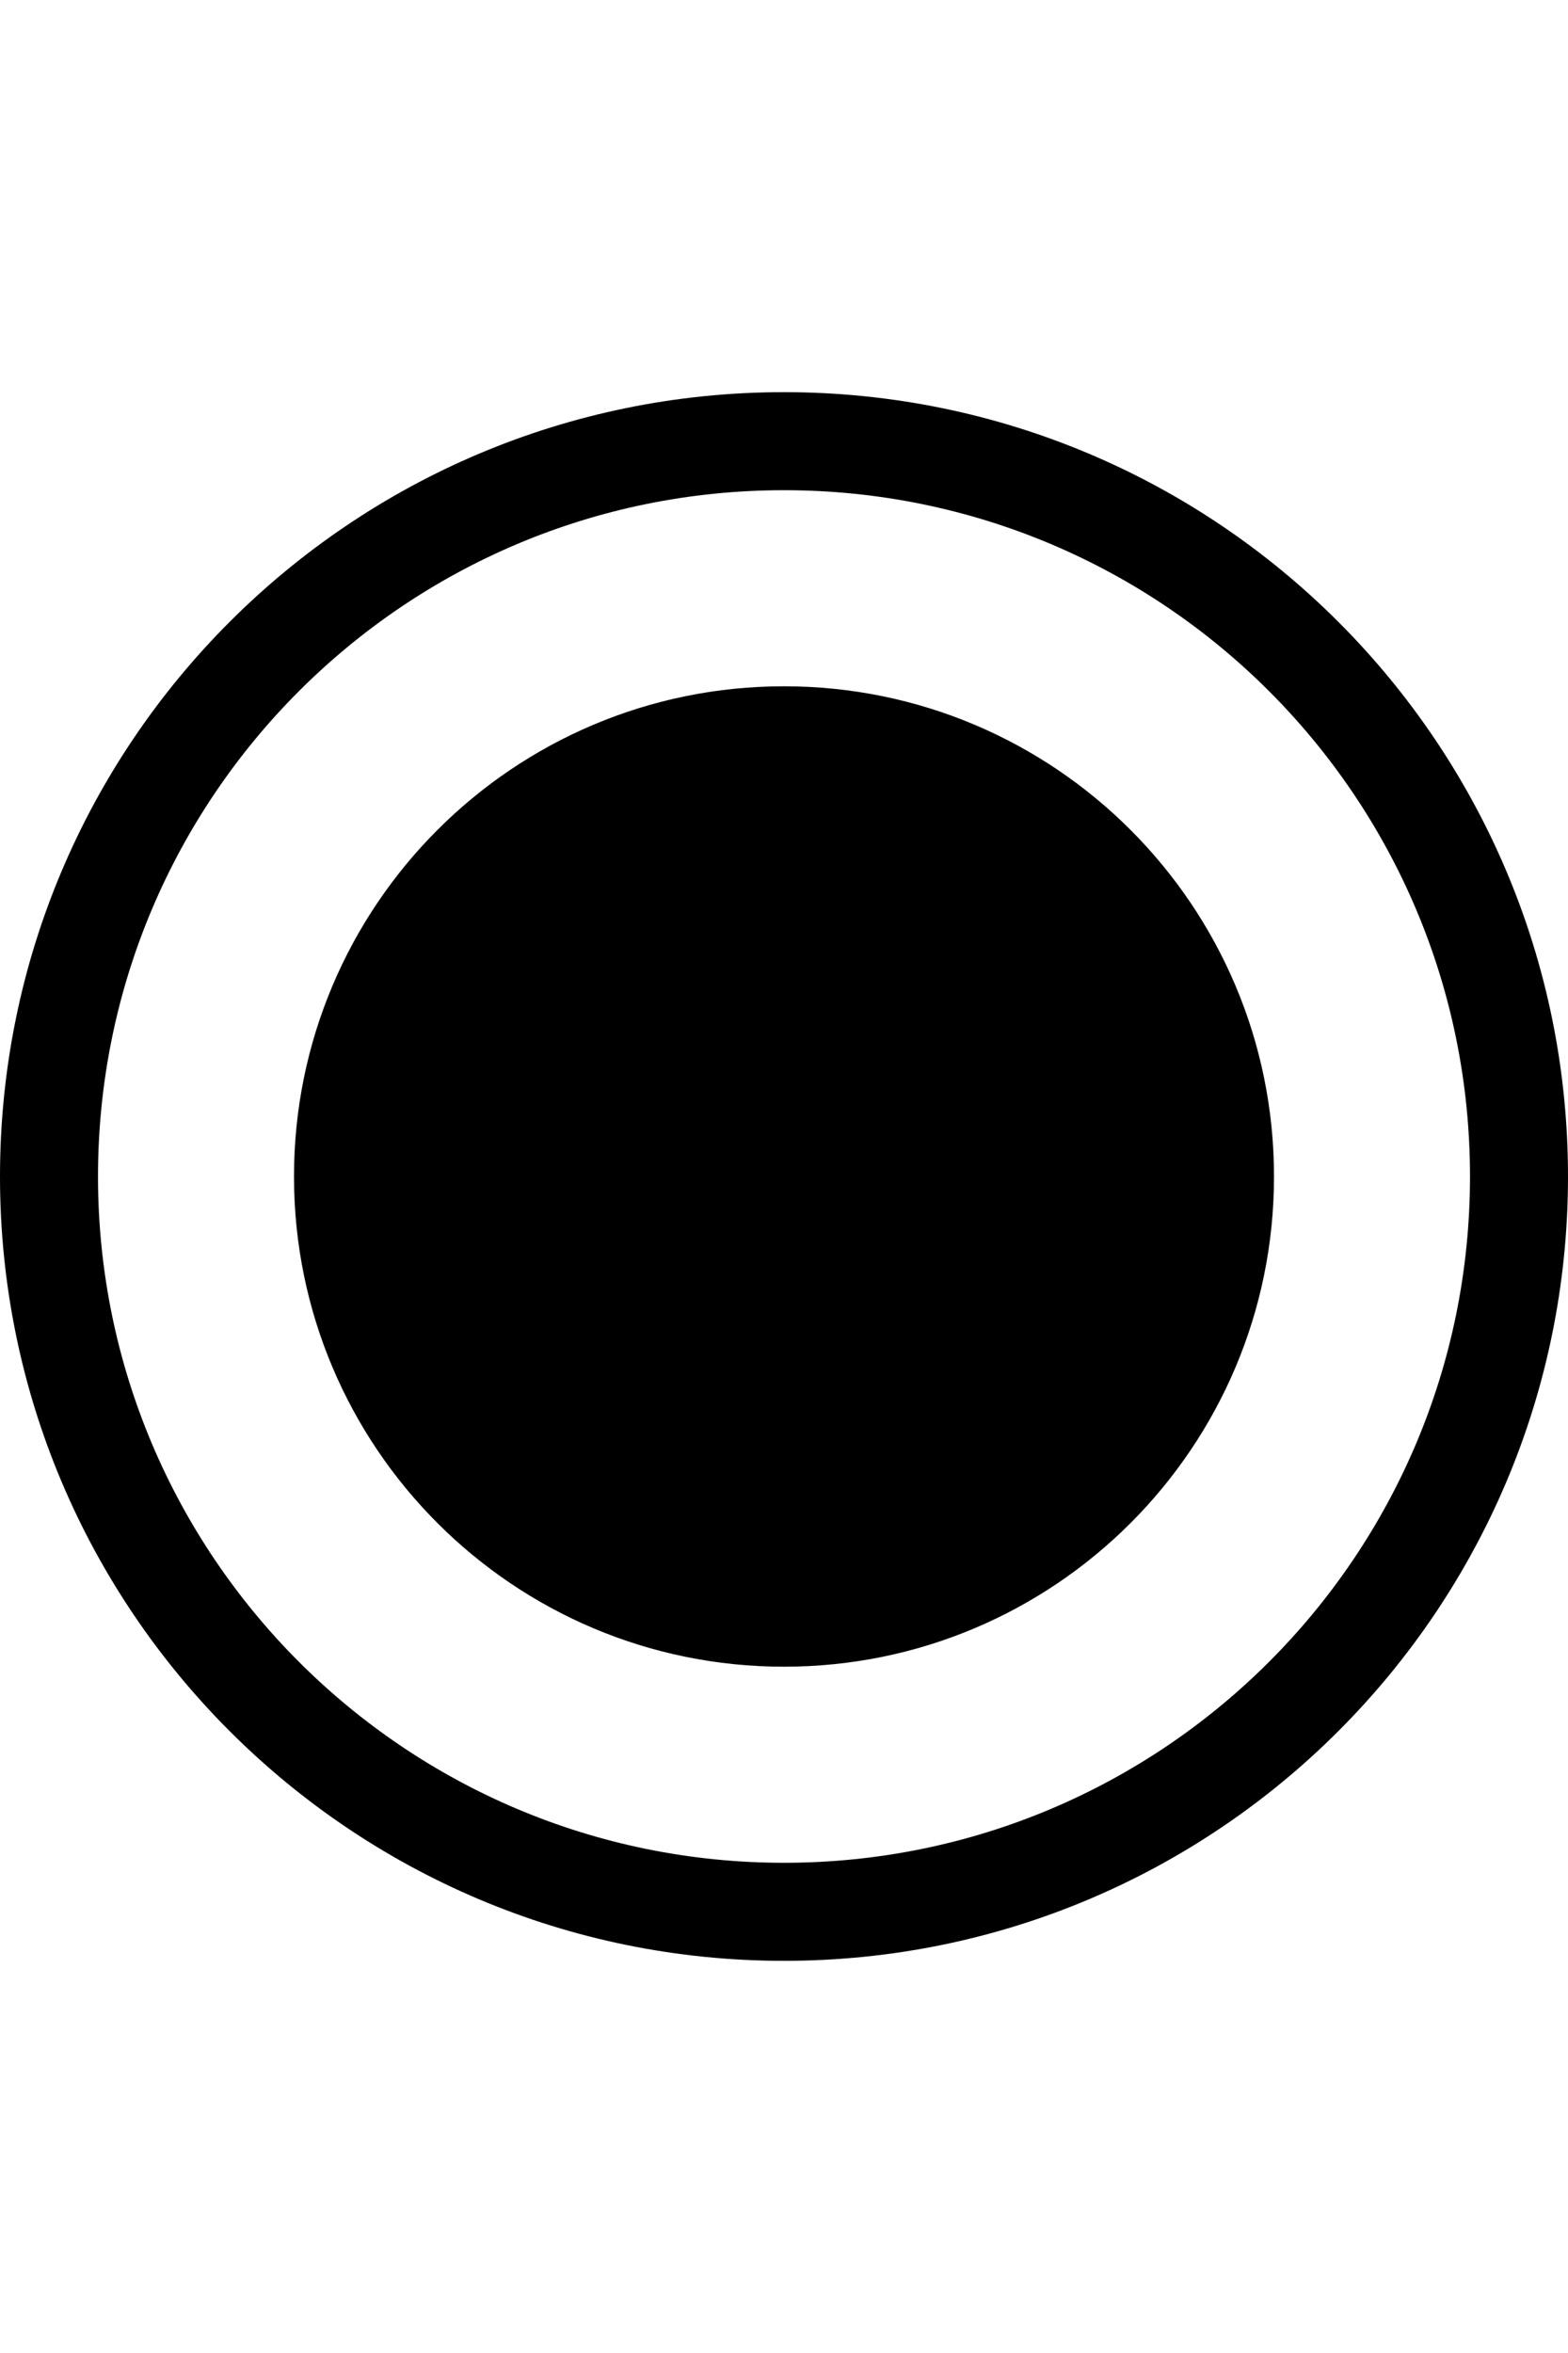 <?xml version="1.0" encoding="utf-8"?>
<!-- Generator: Adobe Illustrator 21.0.1, SVG Export Plug-In . SVG Version: 6.00 Build 0)  -->
<svg version="1.1" id="icon-" xmlns="http://www.w3.org/2000/svg" xmlns:xlink="http://www.w3.org/1999/xlink" x="0px" y="0px"
	 viewBox="0 0 960 1440" enable-background="new 0 0 960 1440" xml:space="preserve">
<path id="radio-checked" d="M480,240C214.9,240,0,454.9,0,720s214.9,480,480,480s480-214.9,480-480S745.1,240,480,240z M480,1140
	c-232,0-420-188-420-420s188-420,420-420s420,188,420,420S712,1140,480,1140z M780,720c0,165.7-134.3,300-300,300S180,885.7,180,720
	s134.3-300,300-300S780,554.3,780,720z"/>
</svg>
